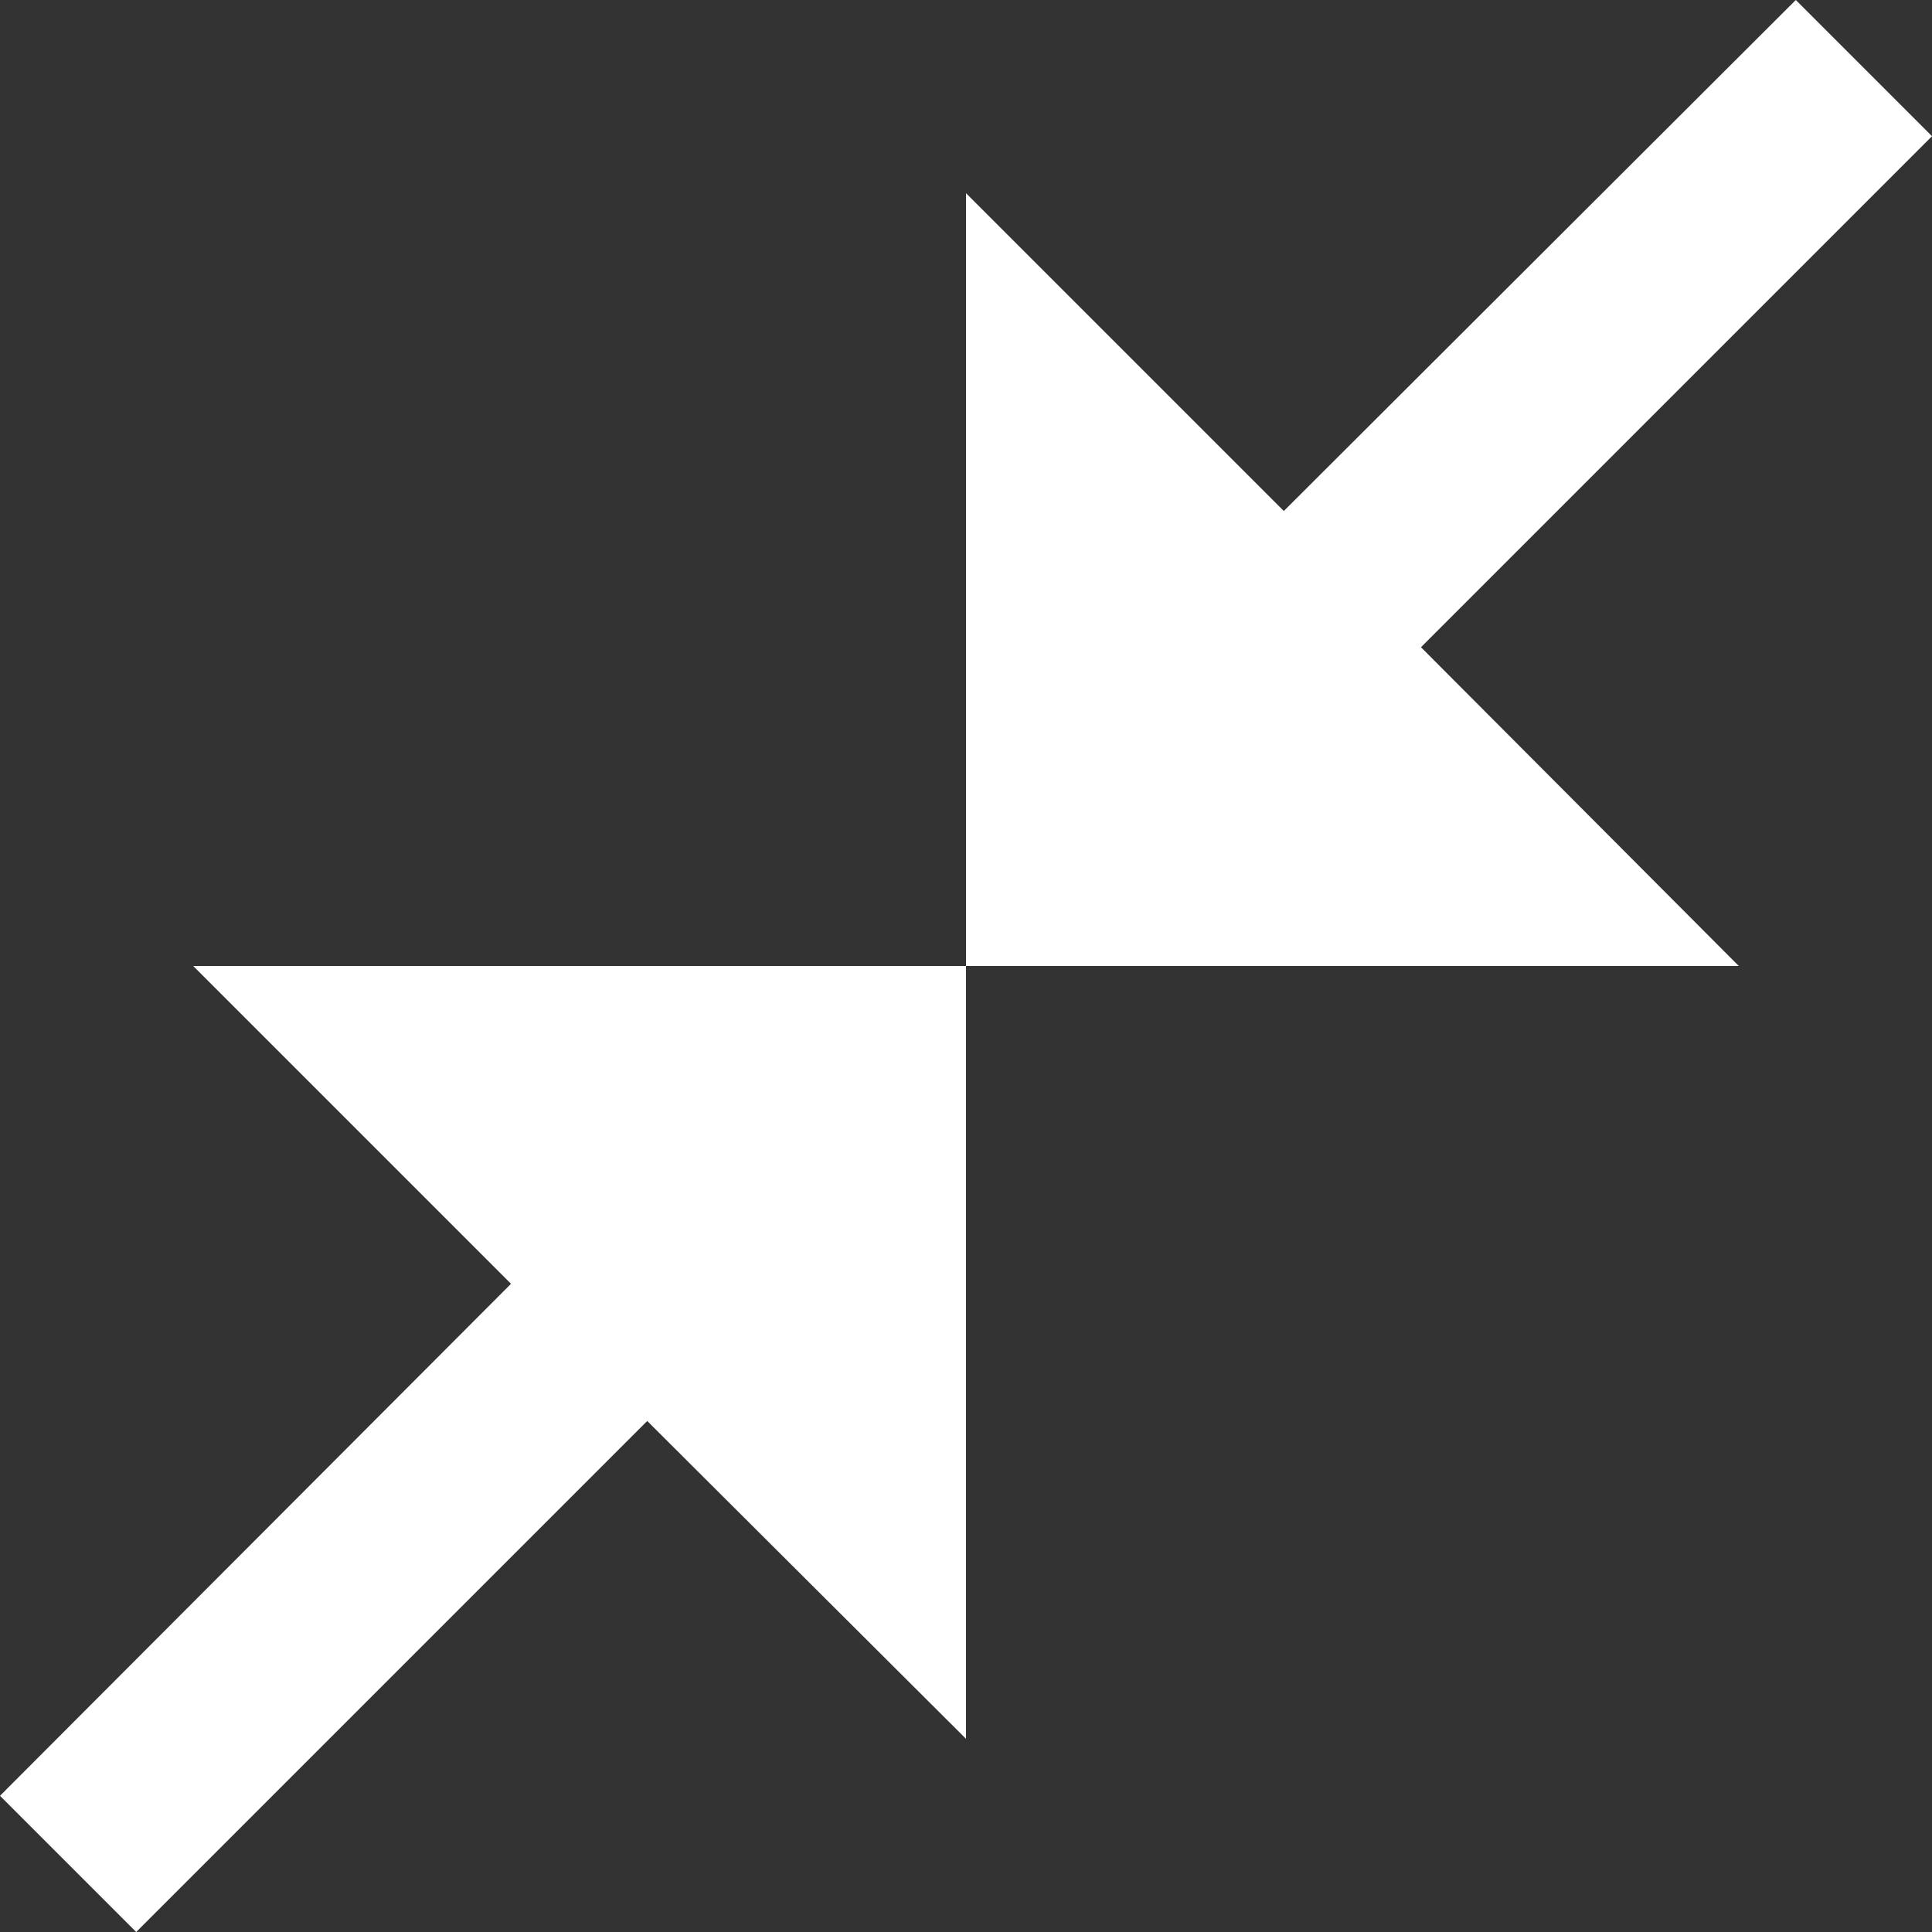 <svg width="80" height="80" viewBox="0 0 80 80" fill="none" xmlns="http://www.w3.org/2000/svg">
<rect x="0" y="0" width="80" height="80" fill="#333333" stroke="none"/>
<path d="M80 5.64L58.84 26.8L72 40H40V8L53.16 21.16L74.36 0L80 5.64ZM5.64 80L26.8 58.84L40 72V40H8L21.16 53.16L0 74.36L5.64 80Z" fill="white"/>
</svg>
